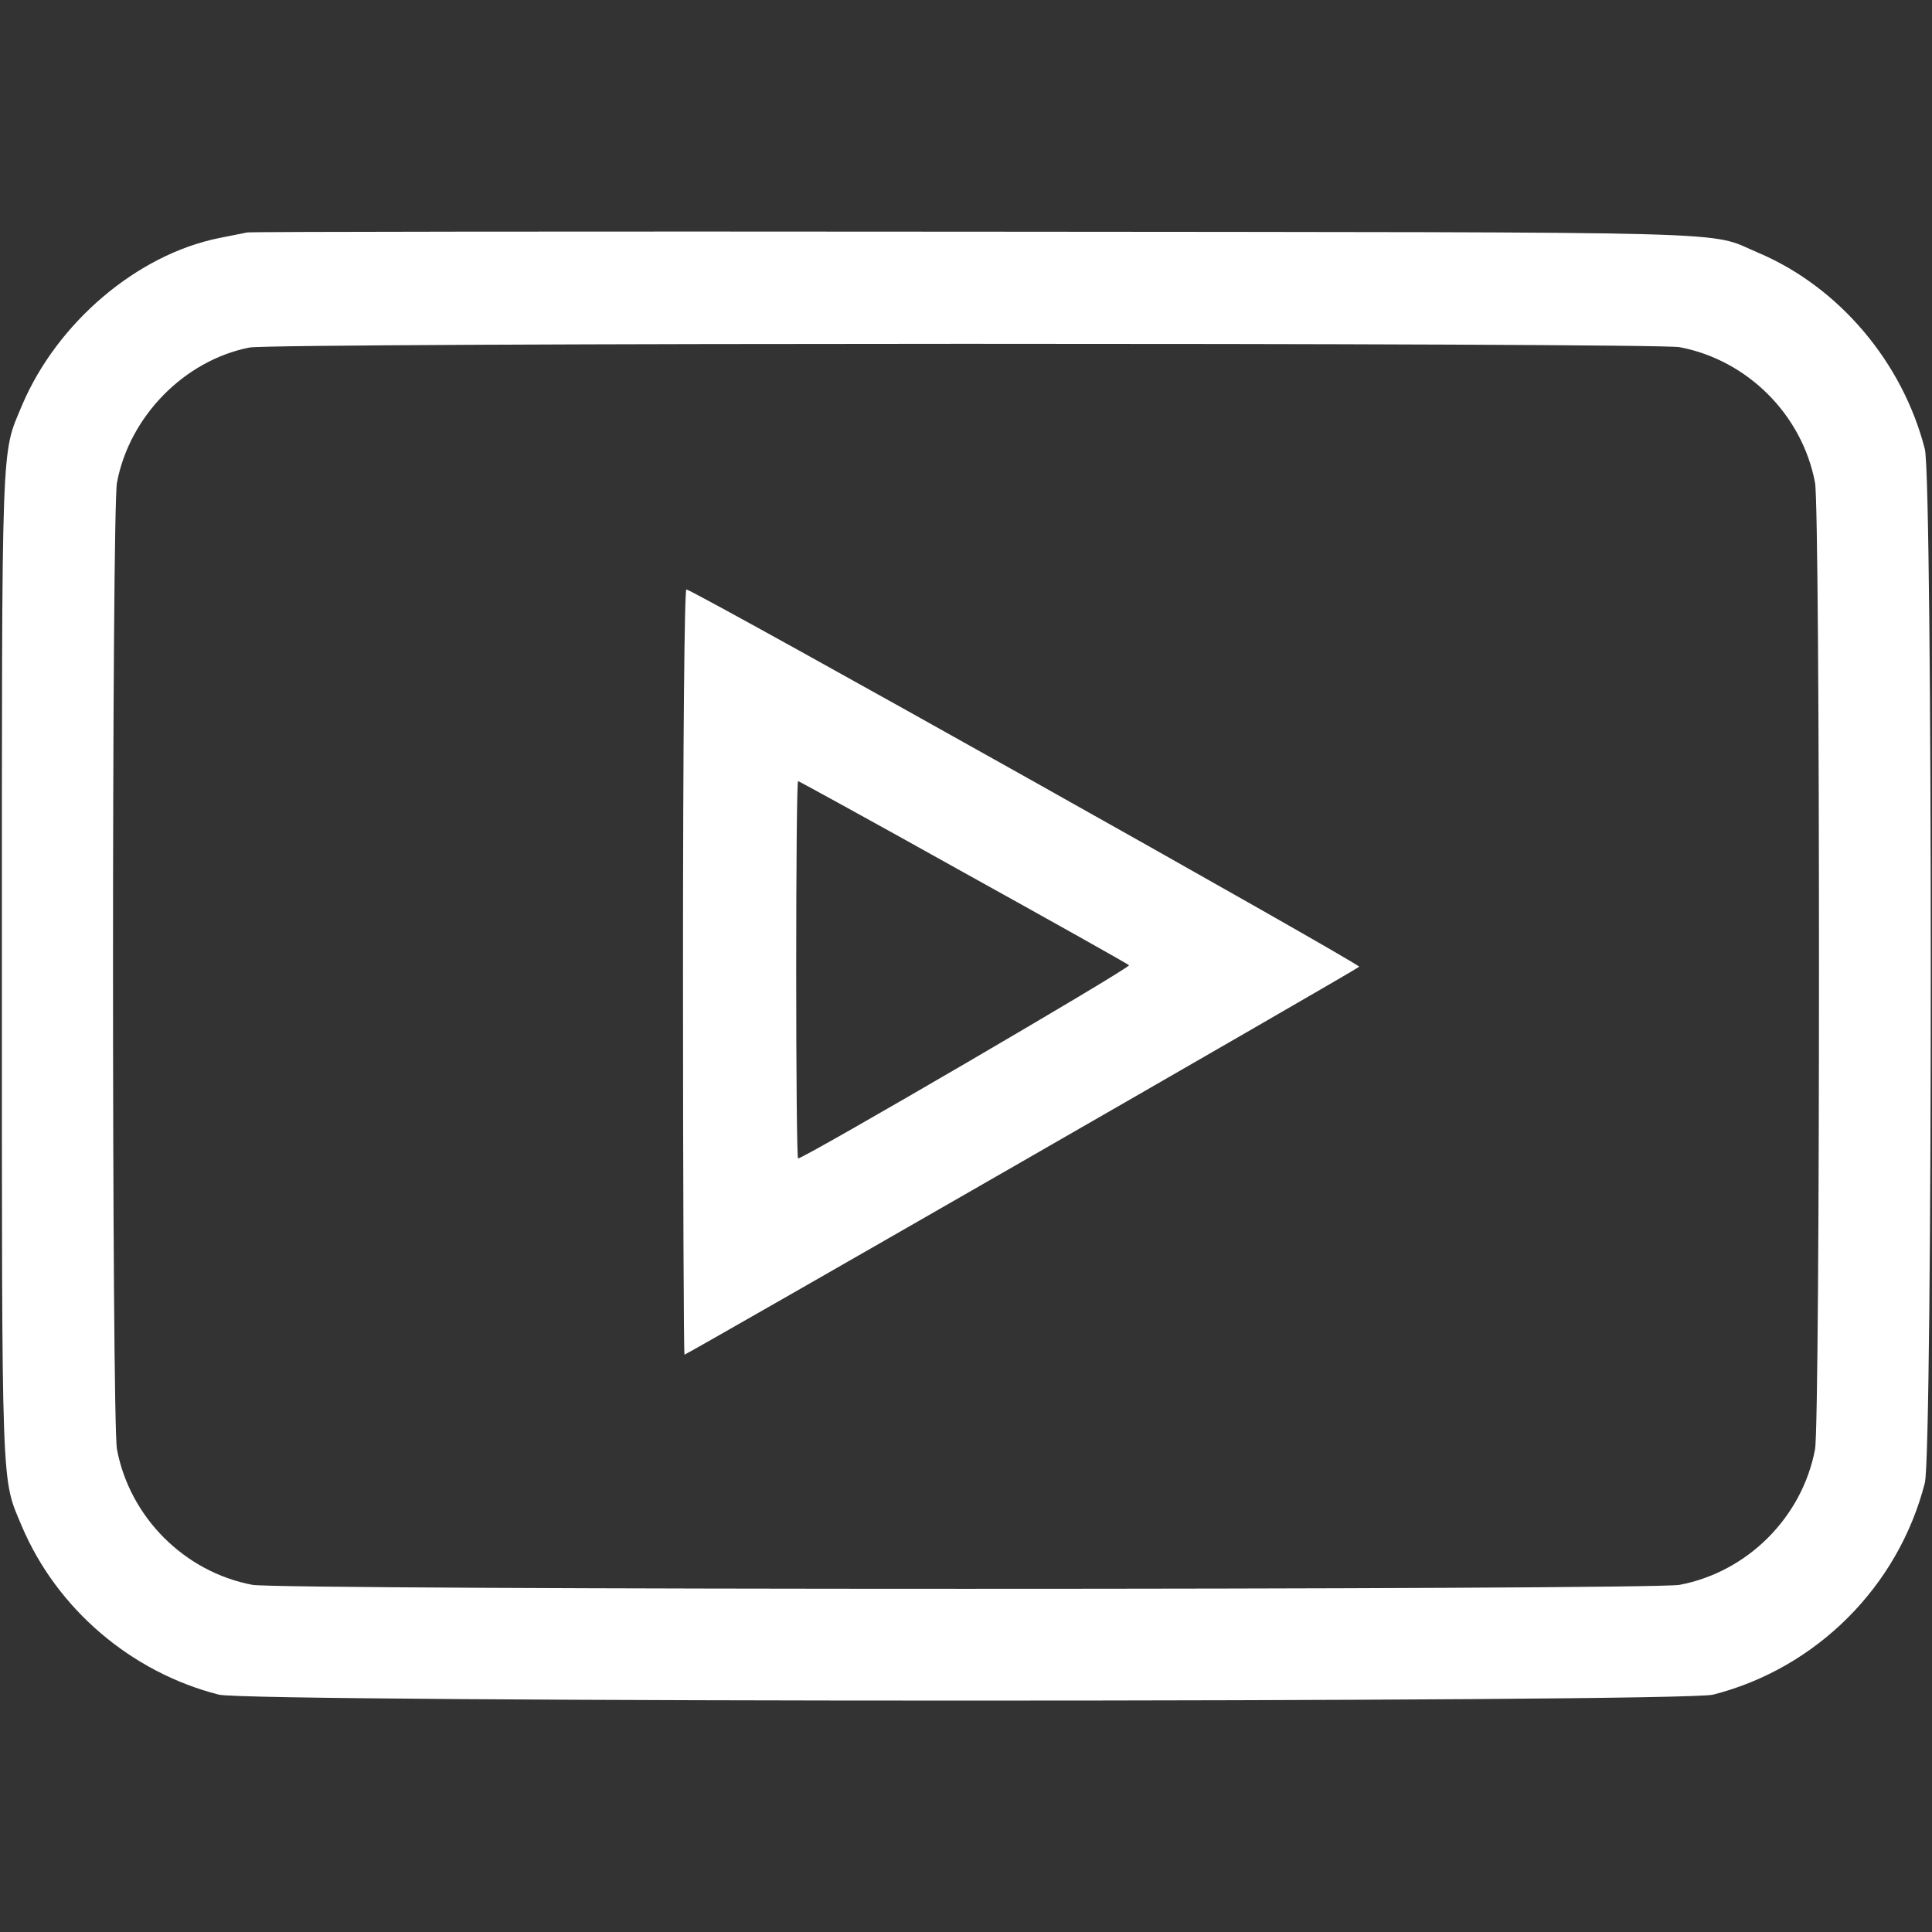 <?xml version="1.0" standalone="no"?>
<!DOCTYPE svg PUBLIC "-//W3C//DTD SVG 20010904//EN"
 "http://www.w3.org/TR/2001/REC-SVG-20010904/DTD/svg10.dtd">
<svg version="1.0" xmlns="http://www.w3.org/2000/svg"
 width="512pt" height="512pt" viewBox="0 0 512 512"
 preserveAspectRatio="xMidYMid meet">

<rect x="0" y="0" width="512" height="512" fill="#333333" stroke="none"/>

<g transform="translate(0,512) scale(0.1,-0.1)"
fill="#FFFFFF" stroke="none">
<path d="M655 4504 c-11 -2 -45 -9 -75 -15 -217 -44 -429 -224 -522 -444 -55
-132 -53 -64 -53 -1485 0 -1421 -2 -1353 53 -1485 93 -219 290 -387 522 -446
82 -21 3878 -21 3960 0 274 70 491 287 561 561 21 82 21 2658 0 2740 -59 230
-227 429 -441 520 -140 59 19 54 -2070 56 -1053 1 -1924 0 -1935 -2z m3796
-304 c180 -34 325 -179 359 -359 14 -74 14 -2488 0 -2562 -34 -180 -179 -325
-359 -359 -74 -14 -3708 -14 -3782 0 -180 34 -325 179 -359 359 -14 74 -14
2488 0 2562 33 176 179 324 351 358 65 13 3723 13 3790 1z"/>
<path d="M1810 2546 c0 -559 2 -1016 4 -1016 6 0 1779 1019 1788 1028 6 6
-1737 984 -1783 1000 -5 2 -9 -393 -9 -1012z m742 263 c238 -132 436 -243 440
-247 6 -6 -861 -512 -877 -512 -3 0 -5 225 -5 500 0 275 2 500 5 500 2 0 199
-108 437 -241z"/>
</g>
</svg>
